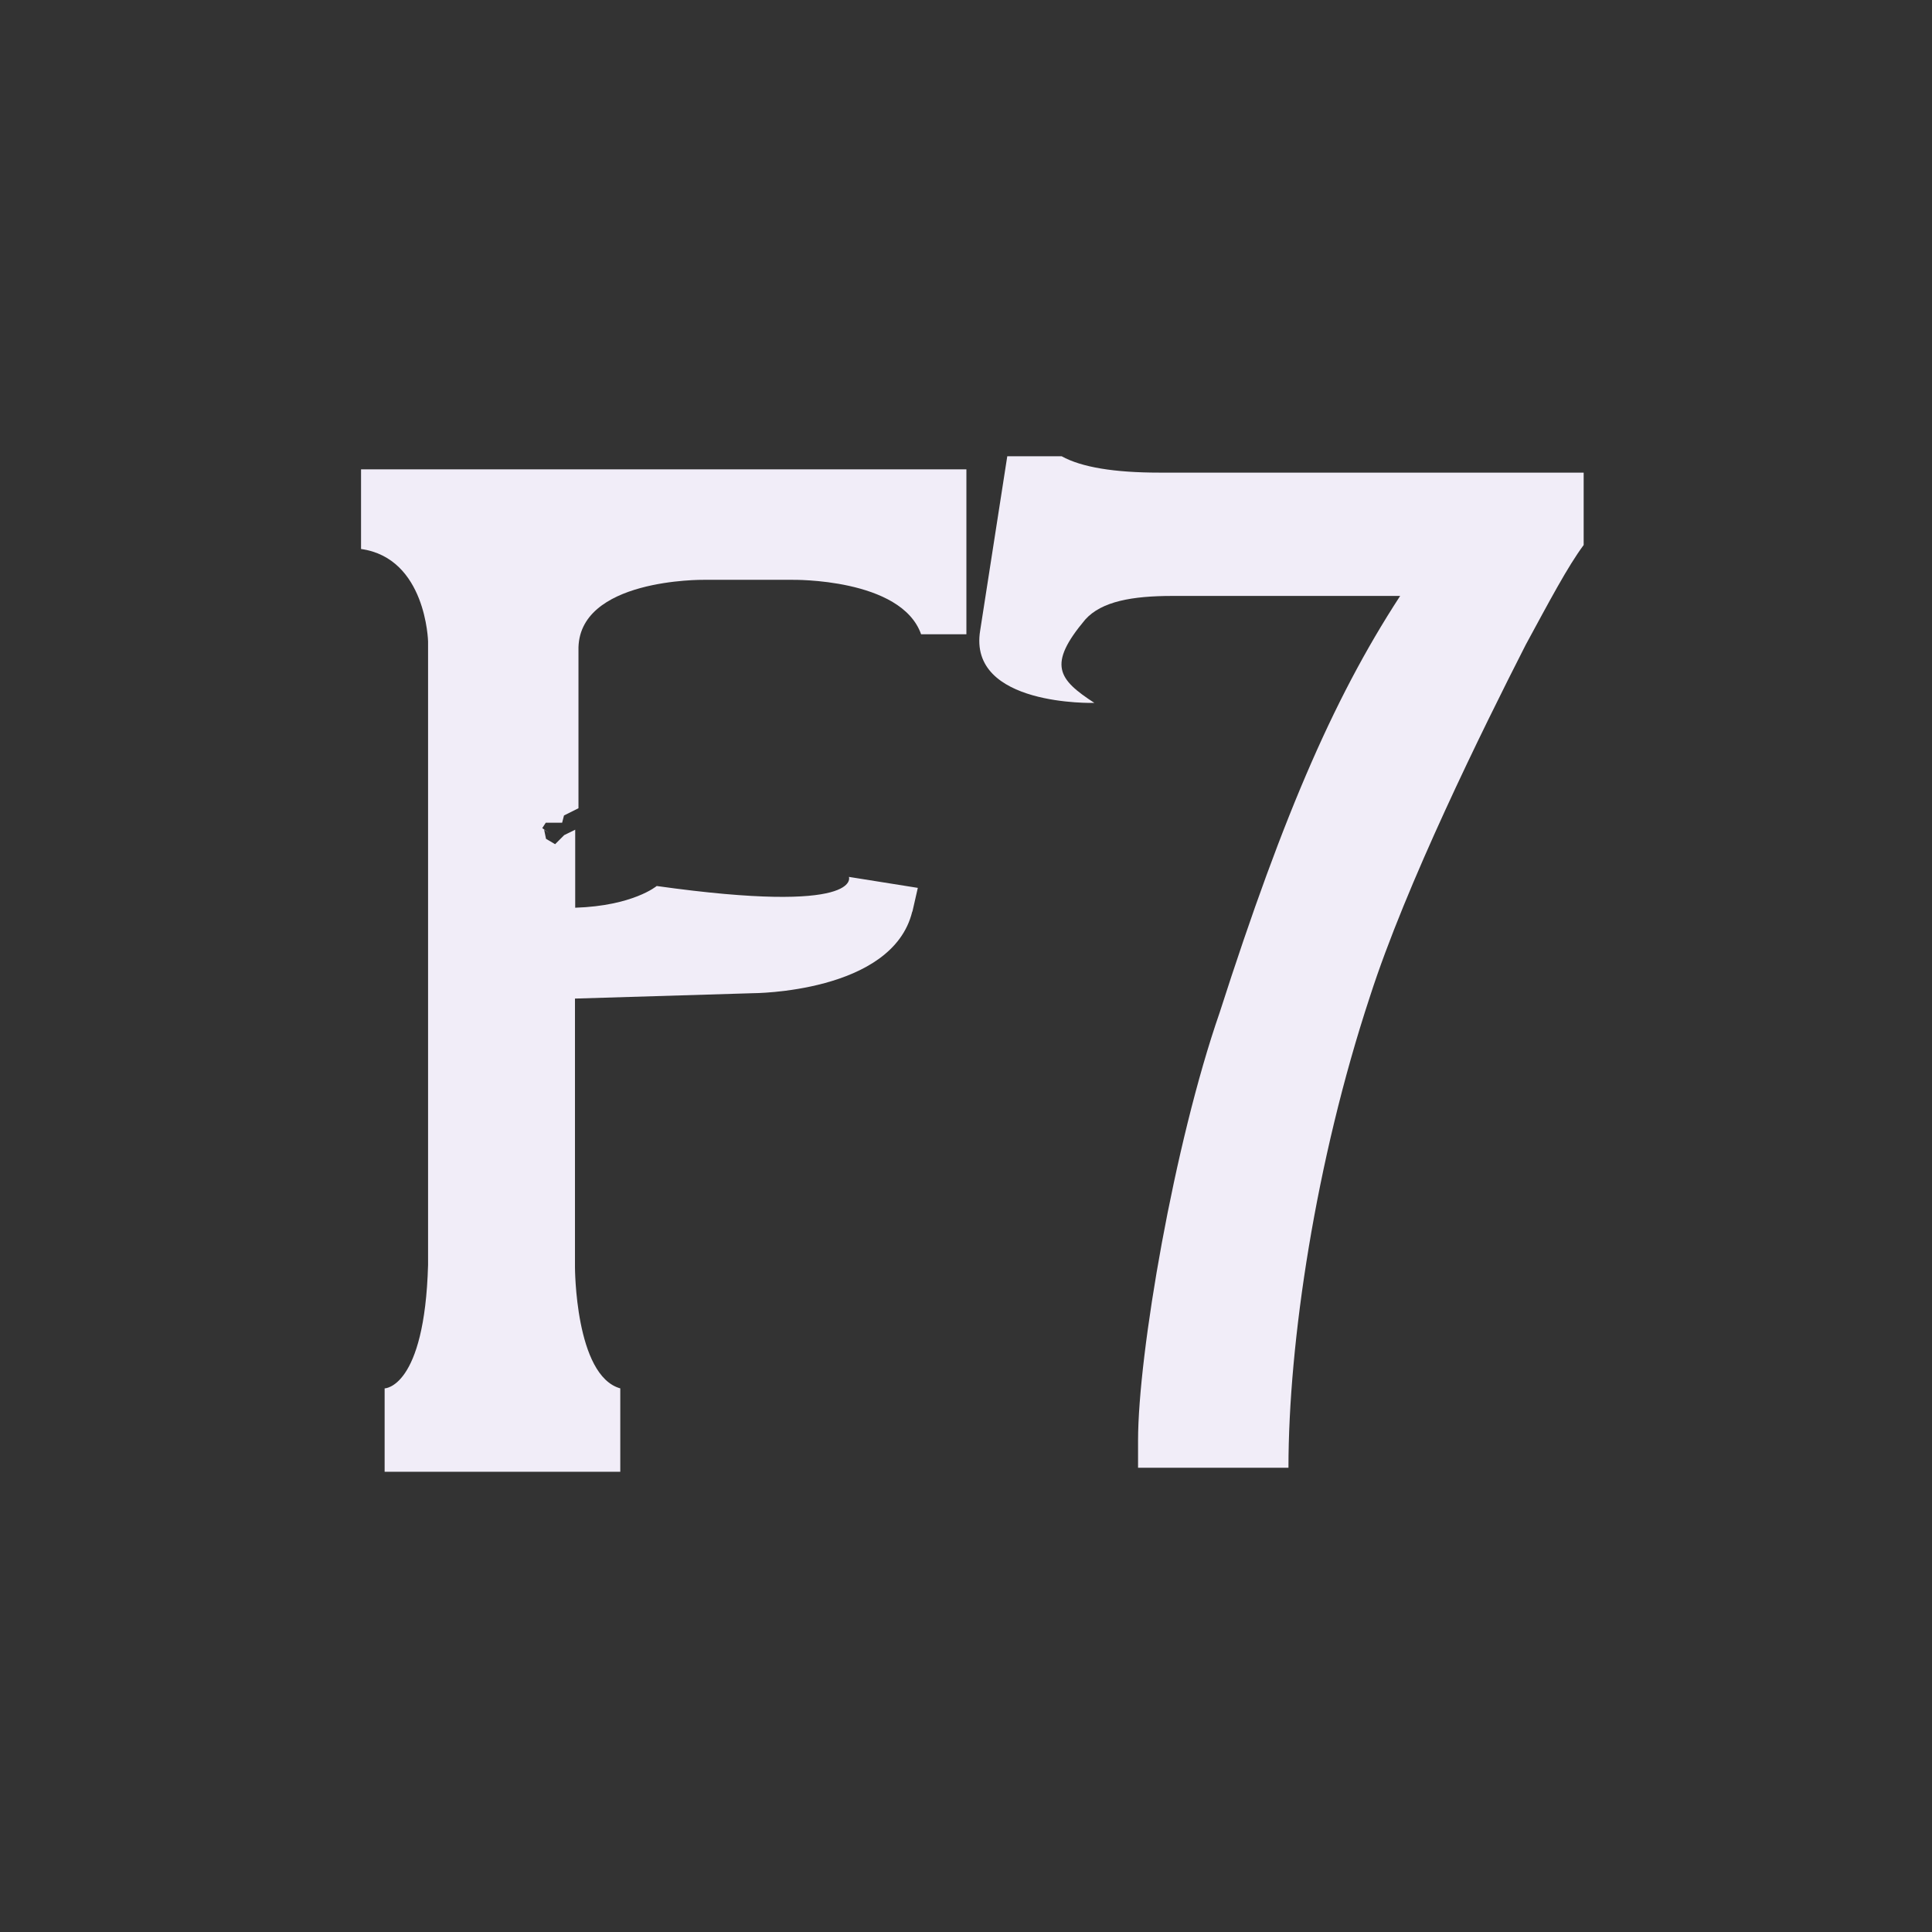 <?xml version="1.0" encoding="UTF-8" standalone="no"?>
<svg
   height="26.0px"
   width="26.0px"
   version="1.1"
   id="svg10050"
   sodipodi:docname="F7.svg"
   inkscape:version="1.1 (c68e22c387, 2021-05-23)"
   xmlns:inkscape="http://www.inkscape.org/namespaces/inkscape"
   xmlns:sodipodi="http://sodipodi.sourceforge.net/DTD/sodipodi-0.dtd"
   xmlns="http://www.w3.org/2000/svg"
   xmlns:svg="http://www.w3.org/2000/svg">
  <rect width="100%" height="100%" fill="#333333" stroke="none"/>
  <defs
     id="defs10054">
    <rect
       x="20.462"
       y="33.322"
       width="58.601"
       height="43.885"
       id="rect62841" />
    <rect
       x="22.185"
       y="31.864"
       width="60.9"
       height="47.465"
       id="rect54537" />
    <rect
       x="22.274"
       y="44.901"
       width="27.577"
       height="20.064"
       id="rect51159" />
    <rect
       x="7.911"
       y="11.424"
       width="21.412"
       height="13.766"
       id="rect39710" />
    <rect
       x="-24.042"
       y="-11.314"
       width="105.536"
       height="62.579"
       id="rect36404" />
    <rect
       x="-0.016"
       y="0.016"
       width="25.938"
       height="25.984"
       id="rect3373" />
    <rect
       x="20.462"
       y="33.322"
       width="58.601"
       height="43.885"
       id="rect62841-1" />
    <rect
       x="22.185"
       y="31.864"
       width="60.9"
       height="47.465"
       id="rect54537-5" />
    <rect
       x="22.274"
       y="44.901"
       width="27.577"
       height="20.064"
       id="rect51159-0" />
    <rect
       x="7.911"
       y="11.424"
       width="21.412"
       height="13.766"
       id="rect39710-3" />
    <rect
       x="-24.042"
       y="-11.314"
       width="105.536"
       height="62.579"
       id="rect36404-7" />
    <rect
       x="-0.016"
       y="0.016"
       width="25.938"
       height="25.984"
       id="rect3373-1" />
  </defs>
  <sodipodi:namedview
     id="namedview10052"
     pagecolor="#505050"
     bordercolor="#eeeeee"
     borderopacity="1"
     inkscape:pageshadow="0"
     inkscape:pageopacity="0"
     inkscape:pagecheckerboard="0"
     showgrid="false"
     inkscape:zoom="45.254834"
     inkscape:cx="11.45734"
     inkscape:cy="12.396466"
     inkscape:window-width="3840"
     inkscape:window-height="2067"
     inkscape:window-x="-12"
     inkscape:window-y="40"
     inkscape:window-maximized="1"
     inkscape:current-layer="svg10050"
     showguides="true"
     inkscape:guide-bbox="true">
    <sodipodi:guide
       position="4.264,19.829"
       orientation="0,-1"
       id="guide14698" />
    <sodipodi:guide
       position="7.796,6.171"
       orientation="0,-1"
       id="guide14700" />
  </sodipodi:namedview>
  <g
     id="g14499"
     transform="matrix(3.143,0,0,3.143,-560.413,184.713)">
    <path
       d="m 182.212,-54.867 0.023,-0.101 -0.295,-0.047 c 0,0 0.062,0.163 -0.823,0.039 0,0 -0.101,0.085 -0.349,0.093 v -0.334 l -0.047,0.023 -0.039,0.039 -0.039,-0.023 v 0 l -0.008,-0.039 0.023,0.016 -0.031,-0.023 0.015,-0.023 h 0.07 l 0.008,-0.031 0.062,-0.031 v -0.675 c -0.008,-0.31 0.536,-0.303 0.536,-0.303 h 0.38 c 0,0 0.466,-0.008 0.551,0.233 h 0.194 v -0.706 h -1.544 -0.761 -0.287 v 0.341 c 0.279,0.039 0.287,0.396 0.287,0.396 v 2.67 c -0.015,0.528 -0.186,0.528 -0.186,0.528 v 0.357 h 1.009 v -0.357 c -0.194,-0.054 -0.194,-0.52 -0.194,-0.52 v -1.149 l 0.761,-0.023 c 0,0 0.598,0 0.683,-0.349 z"
       id="path10951"
       style="font-size:7.761px;line-height:1.25;font-family:Sovngarde;-inkscape-font-specification:Sovngarde;letter-spacing:0px;fill:#f1edf8;fill-opacity:1;stroke-width:0.265" />
    <path
       d="m 182.502,-56.07 c -0.054,0.326 0.489,0.31 0.489,0.31 -0.155,-0.101 -0.202,-0.163 -0.039,-0.357 0.07,-0.078 0.202,-0.101 0.373,-0.101 h 0.978 l 0.023,-0.039 c -0.295,0.442 -0.52,0.955 -0.799,1.824 -0.194,0.559 -0.349,1.459 -0.349,1.832 v 0.116 h 0.644 c 0,-0.536 0.116,-1.312 0.349,-2.018 0.155,-0.481 0.481,-1.141 0.667,-1.506 0.101,-0.186 0.179,-0.334 0.248,-0.427 v -0.31 h -1.816 c -0.194,0 -0.334,-0.023 -0.419,-0.07 h -0.233 z"
       id="path10953"
       style="font-size:7.761px;line-height:1.25;font-family:Sovngarde;-inkscape-font-specification:Sovngarde;letter-spacing:0px;fill:#f1edf8;fill-opacity:1;stroke-width:0.265" />
  </g>
</svg>
